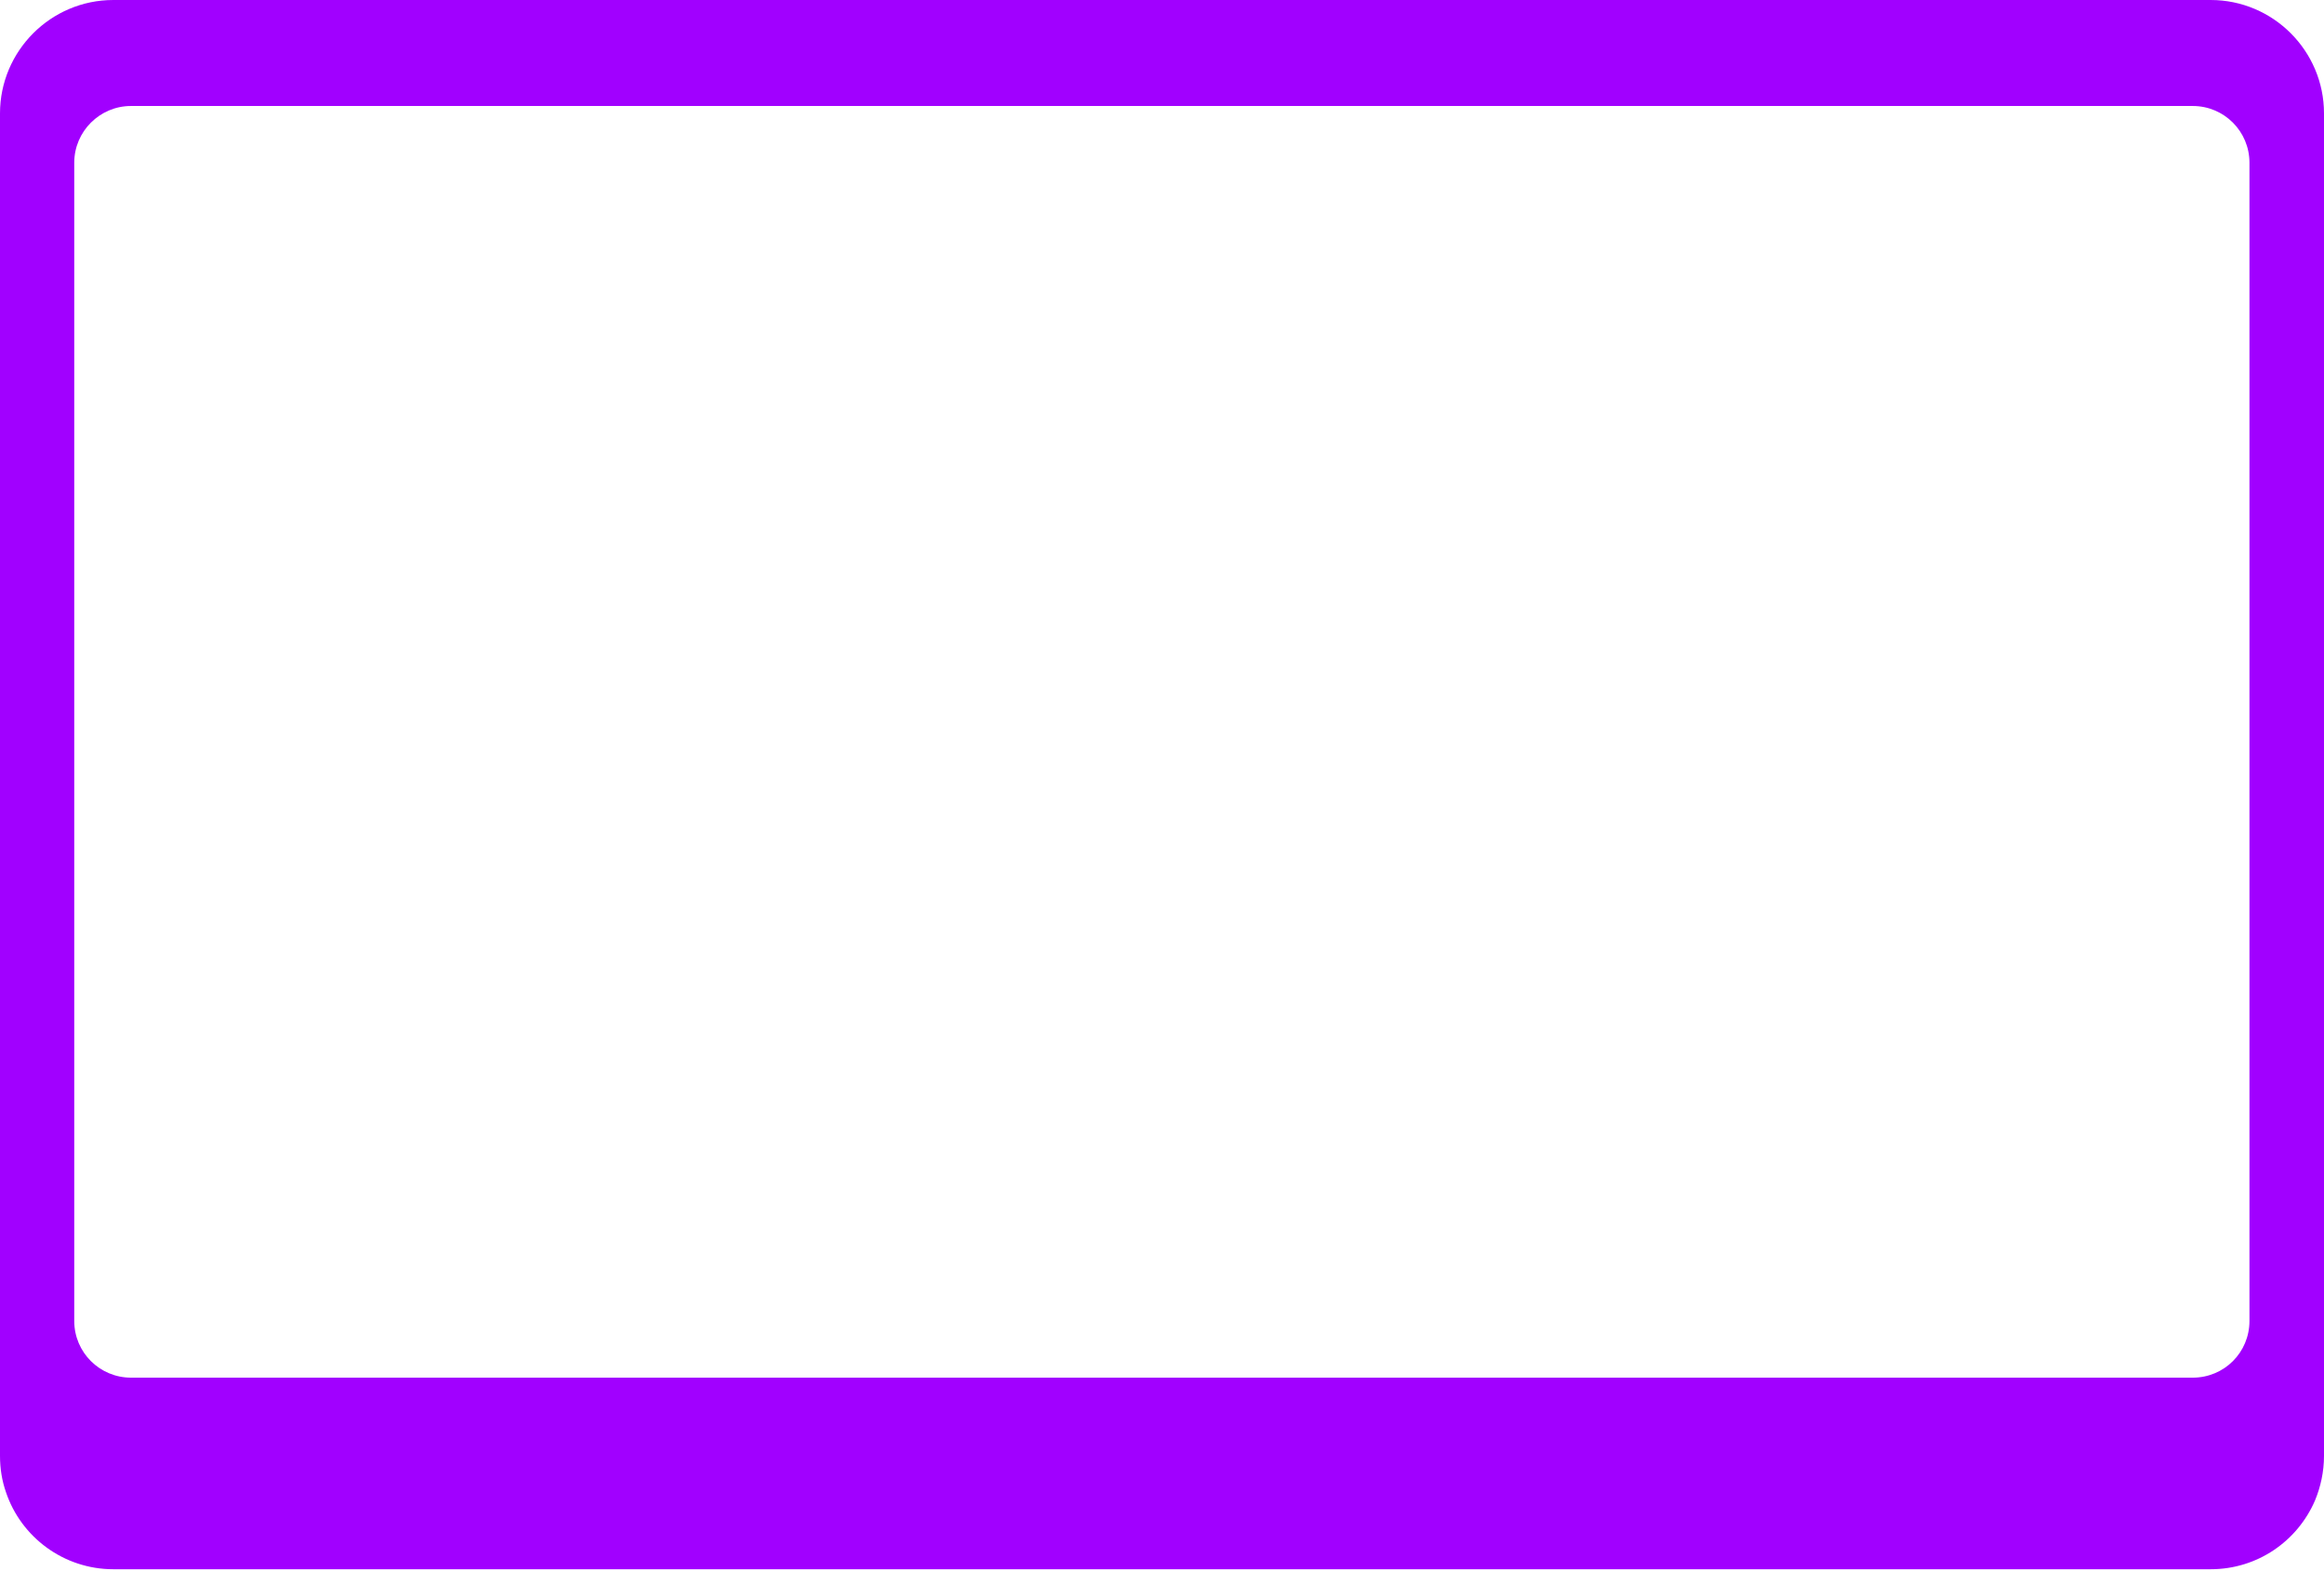 <svg width="324" height="219" viewBox="0 0 324 219" fill="none" xmlns="http://www.w3.org/2000/svg">
<path fill-rule="evenodd" clip-rule="evenodd" d="M15.805 0H308.195C316.927 0 324 7.112 324 15.805V202.975C324 205.188 323.526 207.321 322.736 209.217C320.286 214.868 314.715 218.779 308.195 218.779H15.805C8.851 218.779 2.924 214.275 0.83 208.032C0.277 206.451 0 204.753 0 202.974V15.805C0 7.112 7.073 0 15.805 0ZM305.706 192.068C310.092 192.068 313.608 188.552 313.608 184.166V22.679C313.608 18.333 310.092 14.777 305.706 14.777H18.255C13.908 14.777 10.352 18.333 10.352 22.679V184.166C10.352 188.552 13.909 192.068 18.255 192.068H305.706Z" fill="#A100FF"/>
</svg>
